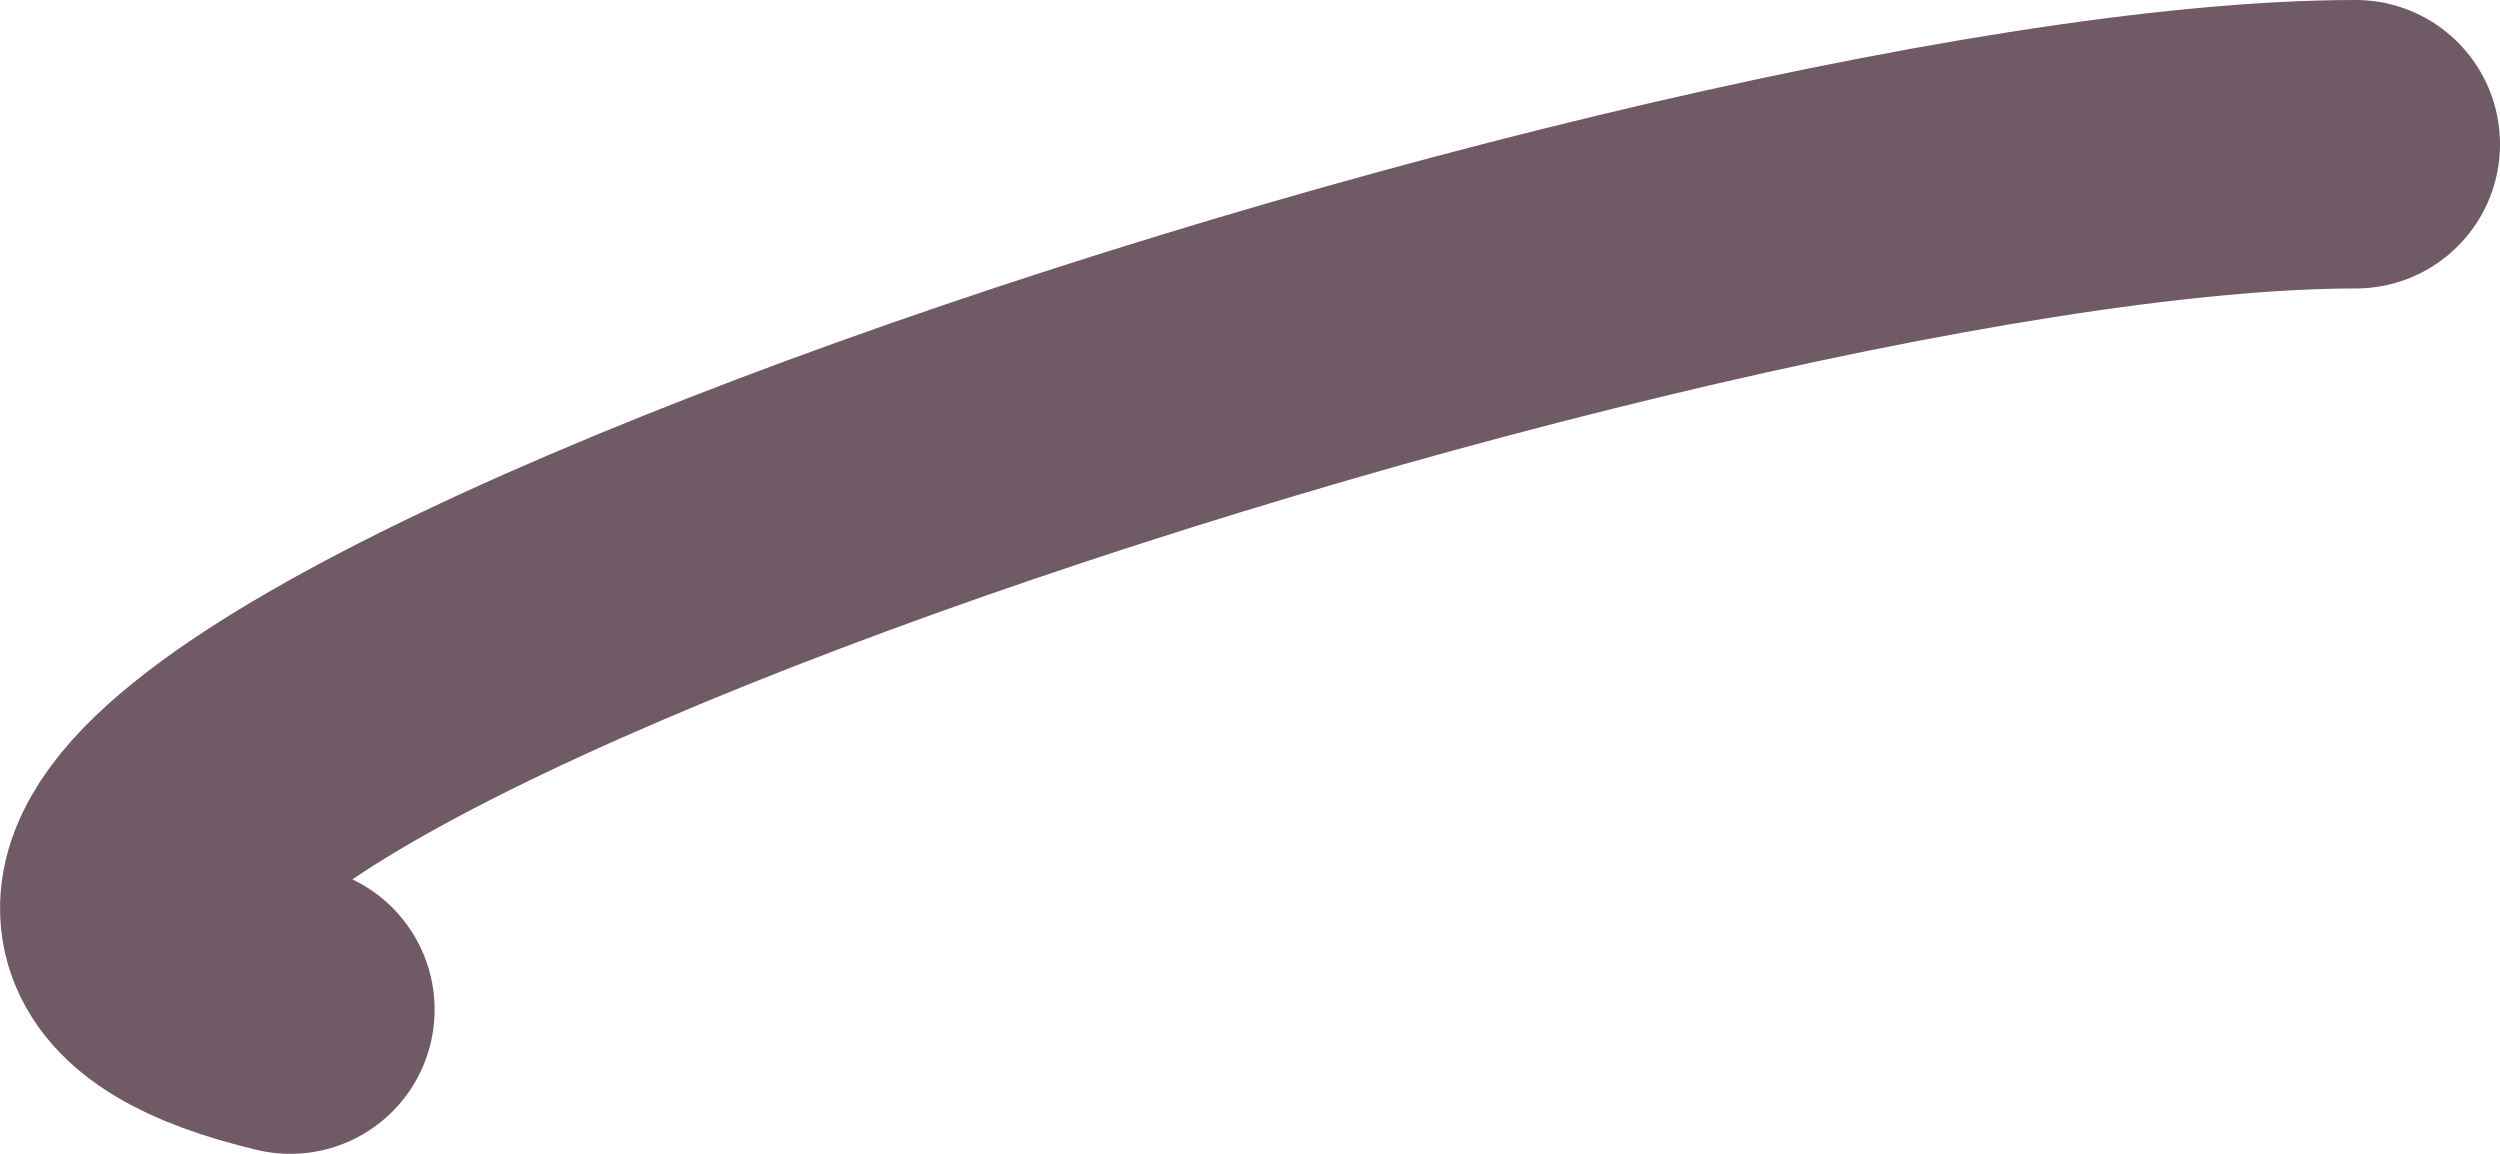 <svg width="26" height="12.002" viewBox="0 0 26 12.002" fill="none" xmlns="http://www.w3.org/2000/svg" xmlns:xlink="http://www.w3.org/1999/xlink">
	<desc>
			Created with Pixso.
	</desc>
	<defs/>
	<path id="Vector 35" d="M3.02 10.5C-4.341 8.752 17.037 1.5 24.5 1.5" stroke="#705A66" stroke-opacity="1" stroke-width="3" stroke-linecap="round"/>
</svg>

